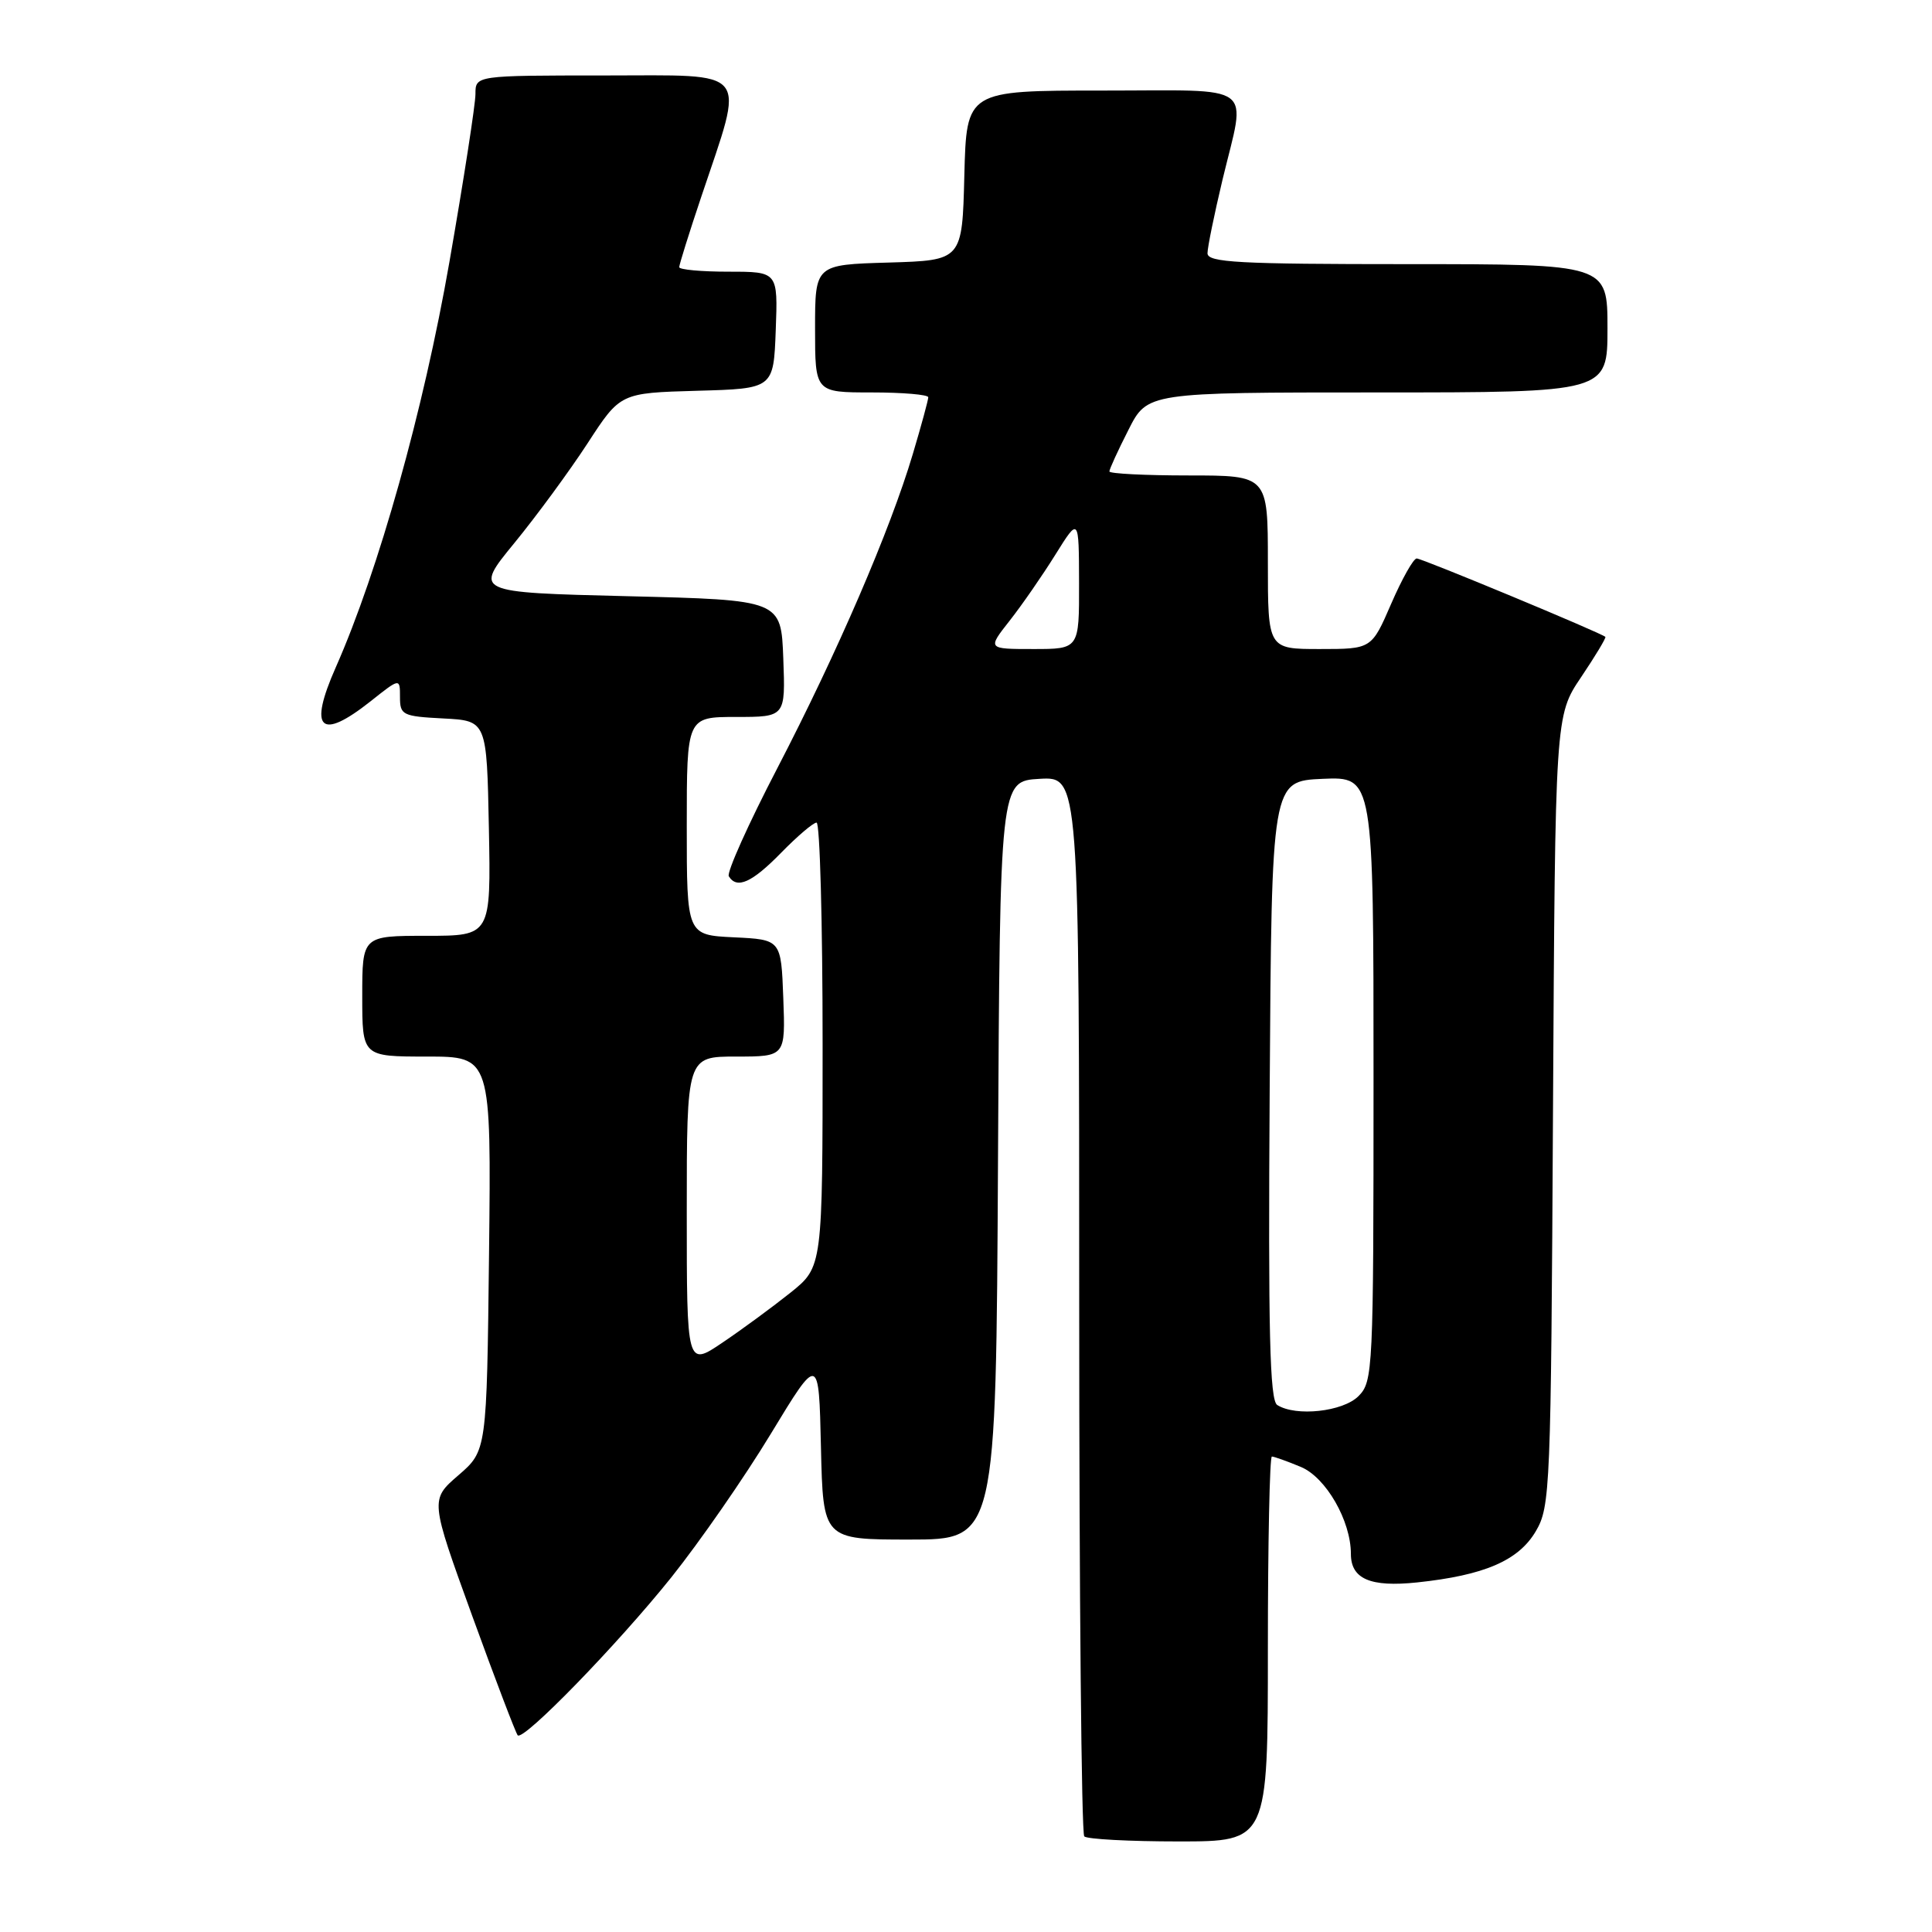 <?xml version="1.0" encoding="UTF-8" standalone="no"?>
<!DOCTYPE svg PUBLIC "-//W3C//DTD SVG 1.1//EN" "http://www.w3.org/Graphics/SVG/1.1/DTD/svg11.dtd" >
<svg xmlns="http://www.w3.org/2000/svg" xmlns:xlink="http://www.w3.org/1999/xlink" version="1.1" viewBox="0 0 256 256">
 <g >
 <path fill="currentColor"
d=" M 168.00 218.50 C 168.00 204.47 168.24 193.00 168.53 193.00 C 168.82 193.00 170.56 193.62 172.38 194.38 C 175.70 195.77 179.00 201.51 179.00 205.90 C 179.00 209.22 181.58 210.33 187.77 209.68 C 196.68 208.74 201.21 206.79 203.50 202.90 C 205.42 199.63 205.51 197.42 205.78 147.16 C 206.07 94.82 206.07 94.82 209.51 89.72 C 211.40 86.91 212.84 84.51 212.72 84.39 C 212.21 83.88 188.44 74.00 187.72 74.00 C 187.29 74.00 185.77 76.70 184.34 80.00 C 181.74 86.00 181.74 86.00 174.87 86.00 C 168.00 86.00 168.00 86.00 168.00 74.50 C 168.00 63.00 168.00 63.00 157.50 63.00 C 151.72 63.00 147.00 62.76 147.00 62.47 C 147.00 62.17 148.13 59.70 149.52 56.97 C 152.03 52.00 152.03 52.00 182.52 52.00 C 213.00 52.00 213.00 52.00 213.00 43.50 C 213.00 35.00 213.00 35.00 186.50 35.00 C 164.13 35.00 160.00 34.78 160.00 33.56 C 160.00 32.77 160.90 28.39 161.99 23.81 C 165.12 10.78 166.76 12.00 146.03 12.00 C 128.07 12.00 128.07 12.00 127.78 23.25 C 127.50 34.50 127.50 34.50 117.75 34.79 C 108.00 35.07 108.00 35.07 108.00 43.54 C 108.00 52.00 108.00 52.00 115.50 52.00 C 119.62 52.00 123.00 52.29 123.00 52.64 C 123.00 53.00 122.08 56.38 120.95 60.17 C 117.95 70.25 110.96 86.45 103.01 101.77 C 99.16 109.17 96.27 115.62 96.57 116.11 C 97.64 117.85 99.64 116.95 103.50 113.00 C 105.65 110.80 107.76 109.00 108.20 109.00 C 108.64 109.00 109.00 122.24 109.00 138.43 C 109.00 167.87 109.00 167.87 104.75 171.28 C 102.41 173.15 98.36 176.13 95.75 177.89 C 91.00 181.10 91.00 181.10 91.00 160.55 C 91.00 140.00 91.00 140.00 97.54 140.00 C 104.08 140.00 104.08 140.00 103.79 132.25 C 103.50 124.50 103.50 124.50 97.25 124.20 C 91.00 123.90 91.00 123.90 91.00 109.45 C 91.00 95.00 91.00 95.00 97.54 95.00 C 104.08 95.00 104.08 95.00 103.79 87.25 C 103.50 79.50 103.50 79.50 83.15 79.00 C 62.79 78.50 62.79 78.50 68.15 71.96 C 71.09 68.37 75.46 62.42 77.85 58.75 C 82.19 52.07 82.19 52.07 92.35 51.78 C 102.50 51.50 102.50 51.50 102.79 43.75 C 103.08 36.00 103.08 36.00 96.54 36.00 C 92.94 36.00 90.00 35.73 90.00 35.40 C 90.00 35.07 91.31 30.87 92.92 26.08 C 98.72 8.77 99.70 10.00 80.11 10.00 C 63.00 10.00 63.00 10.00 63.00 12.46 C 63.00 13.81 61.45 23.82 59.55 34.71 C 56.13 54.32 50.17 75.58 44.49 88.43 C 40.84 96.68 42.42 98.21 49.11 92.92 C 53.00 89.83 53.00 89.83 53.00 92.37 C 53.00 94.75 53.34 94.92 58.75 95.20 C 64.50 95.50 64.50 95.50 64.78 109.75 C 65.05 124.00 65.05 124.00 56.53 124.00 C 48.00 124.00 48.00 124.00 48.00 132.00 C 48.00 140.00 48.00 140.00 56.55 140.00 C 65.09 140.00 65.09 140.00 64.80 166.12 C 64.50 192.23 64.50 192.23 60.74 195.48 C 56.99 198.72 56.99 198.72 62.57 214.11 C 65.64 222.57 68.36 229.69 68.60 229.94 C 69.38 230.71 81.83 217.90 88.96 209.00 C 92.70 204.32 98.63 195.78 102.13 190.00 C 108.50 179.50 108.50 179.50 108.78 191.75 C 109.06 204.00 109.06 204.00 120.52 204.00 C 131.98 204.00 131.98 204.00 132.24 153.75 C 132.50 103.50 132.50 103.50 137.75 103.20 C 143.00 102.90 143.00 102.90 143.00 172.78 C 143.00 211.22 143.30 242.97 143.67 243.33 C 144.03 243.70 149.66 244.00 156.17 244.00 C 168.00 244.00 168.00 244.00 168.00 218.50 Z  M 169.24 186.17 C 168.25 185.54 168.03 176.52 168.24 144.43 C 168.50 103.50 168.50 103.50 175.25 103.20 C 182.00 102.91 182.00 102.91 182.00 142.95 C 182.00 181.67 181.93 183.07 180.00 185.00 C 177.94 187.06 171.71 187.74 169.24 186.17 Z  M 133.78 82.25 C 135.40 80.19 138.13 76.25 139.84 73.50 C 142.96 68.50 142.96 68.50 142.98 77.25 C 143.00 86.00 143.00 86.00 136.92 86.00 C 130.83 86.00 130.83 86.00 133.78 82.25 Z "/>
</g>
</svg>
